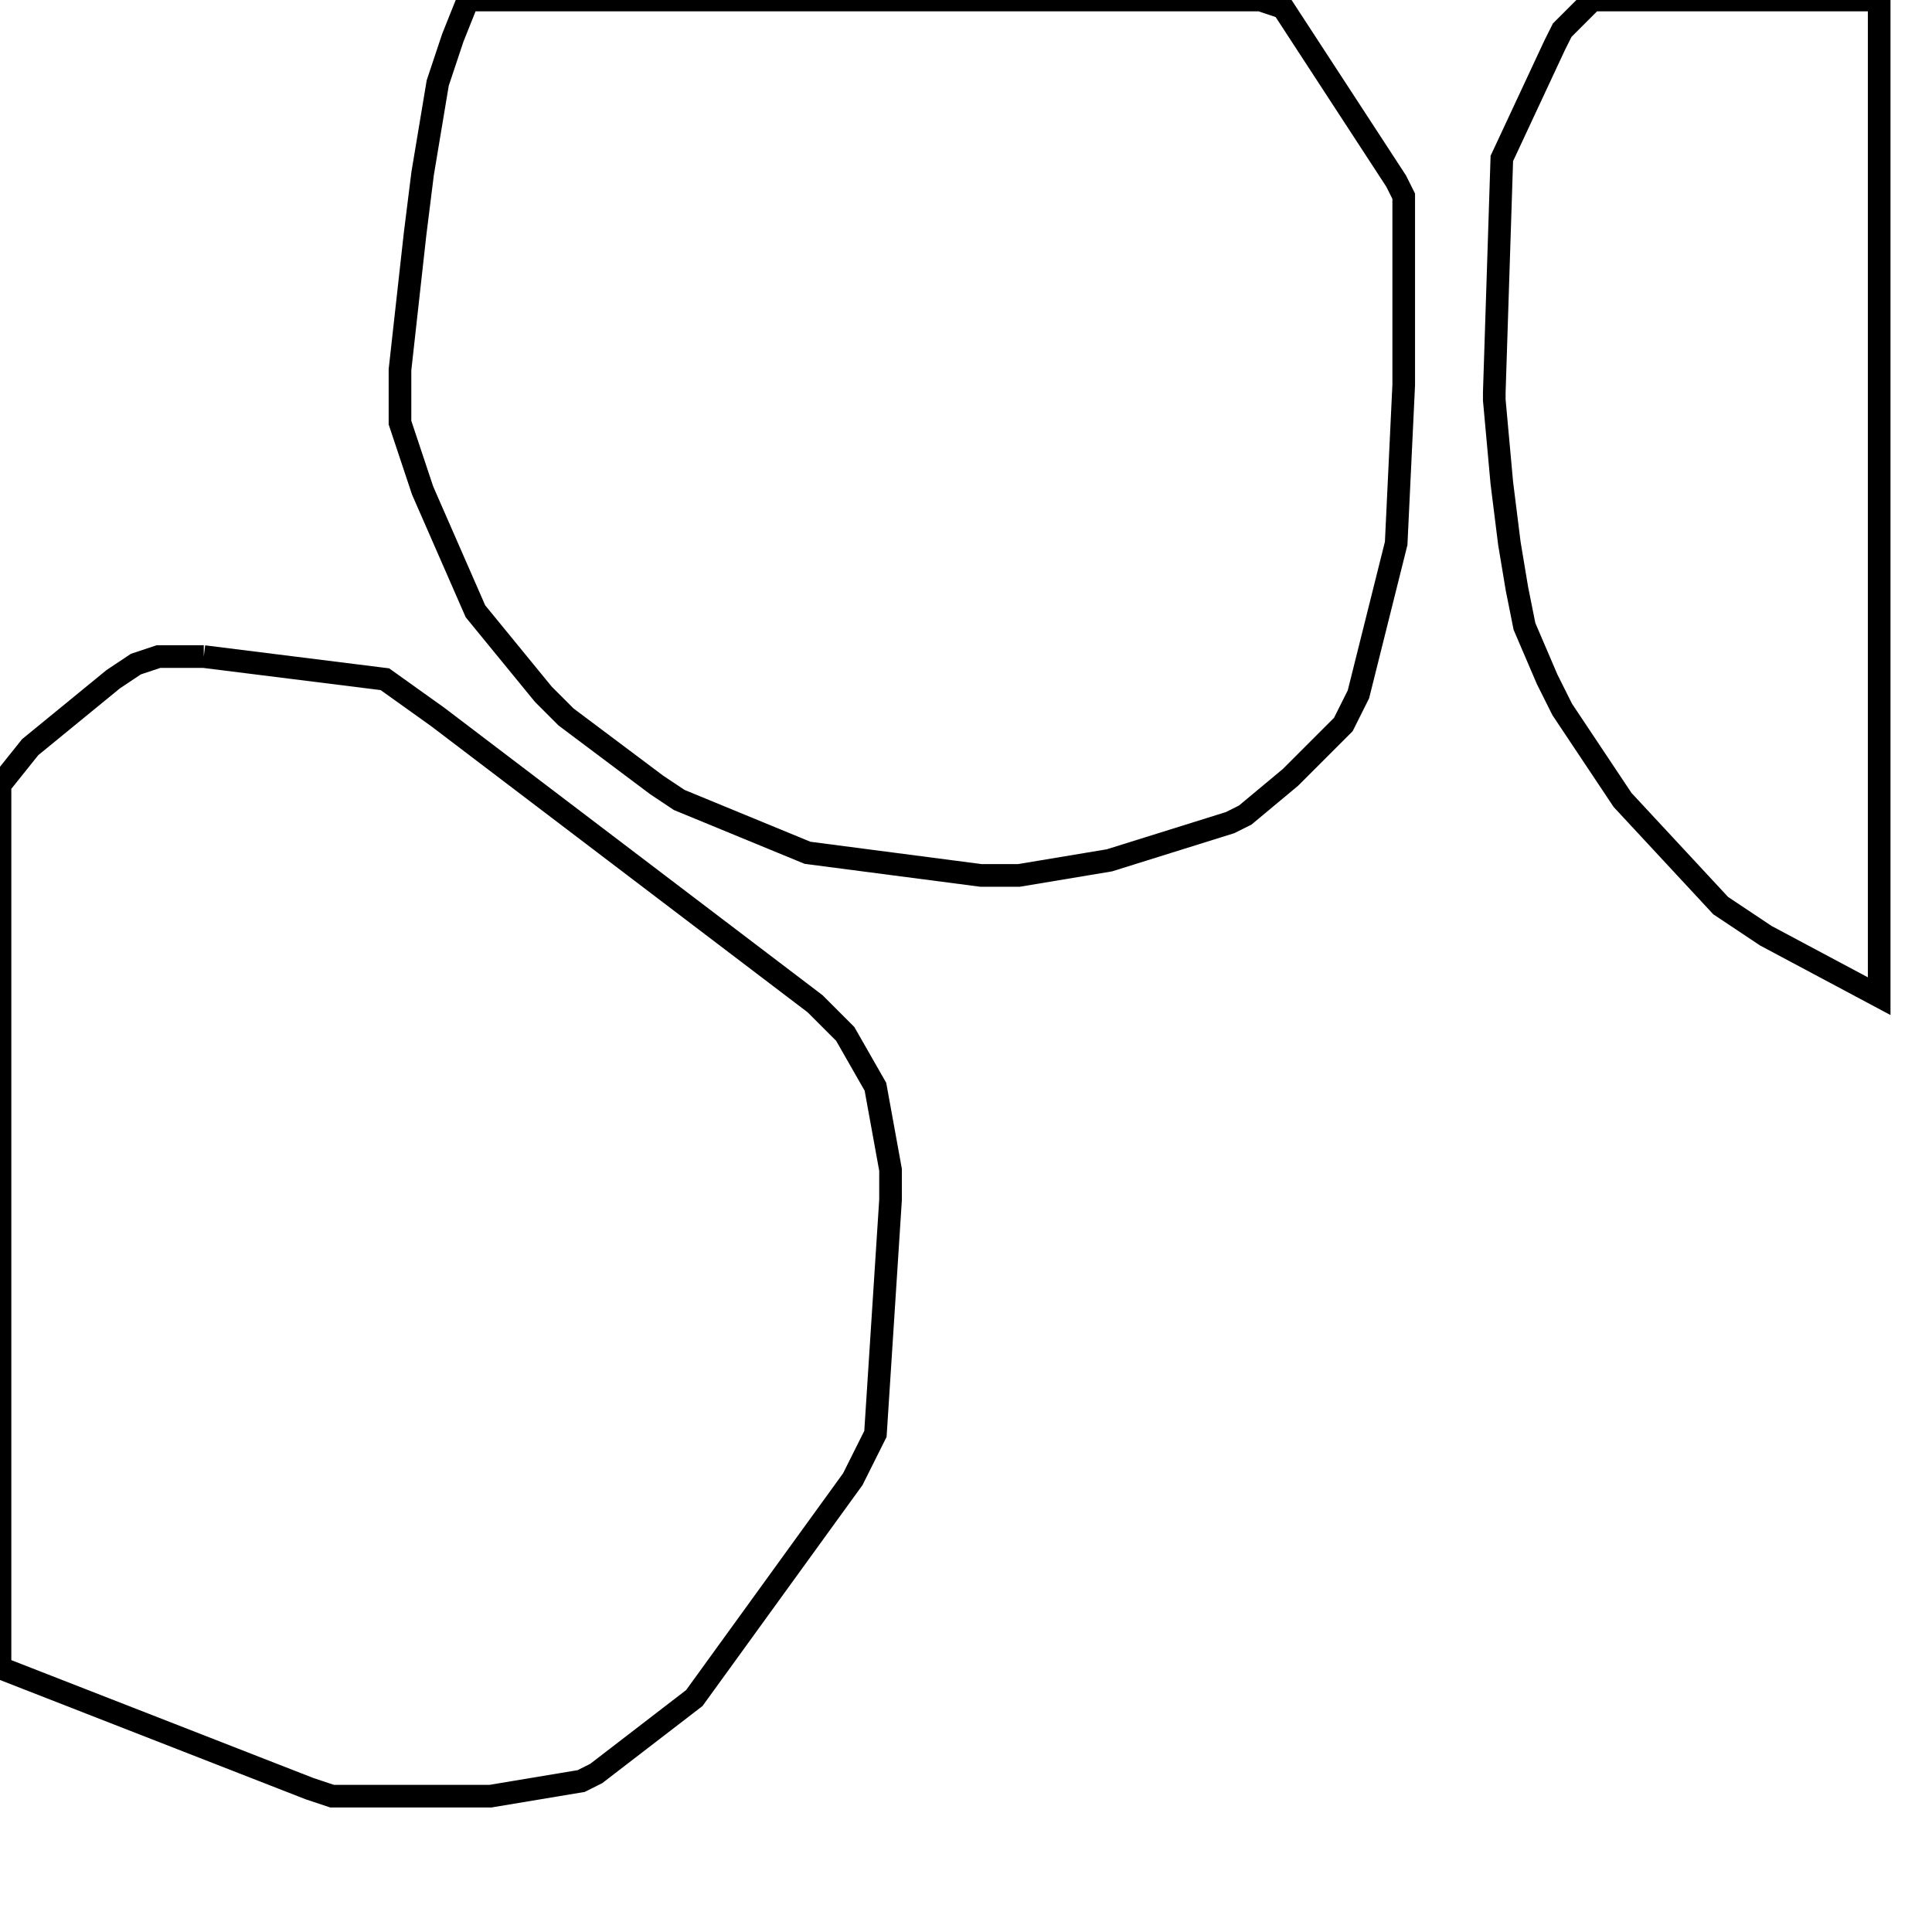 <svg width="256" height="256" xmlns="http://www.w3.org/2000/svg" fill-opacity="0" stroke="black" stroke-width="3" ><path d="M27 87 51 90 58 95 108 133 112 137 116 144 118 155 118 159 116 190 113 196 92 225 79 235 77 236 65 238 44 238 41 237 0 221 0 104 4 99 15 90 18 88 21 87 27 87 "/><path d="M167 0 170 1 185 24 186 26 186 51 185 72 180 92 178 96 171 103 165 108 163 109 147 114 135 116 130 116 107 113 90 106 87 104 75 95 72 92 63 81 56 65 53 56 53 49 55 31 56 23 58 11 60 5 62 0 167 0 "/><path d="M249 0 249 132 234 124 228 120 215 106 207 94 205 90 202 83 201 78 200 72 199 64 198 53 198 52 199 21 206 6 207 4 211 0 249 0 "/></svg>